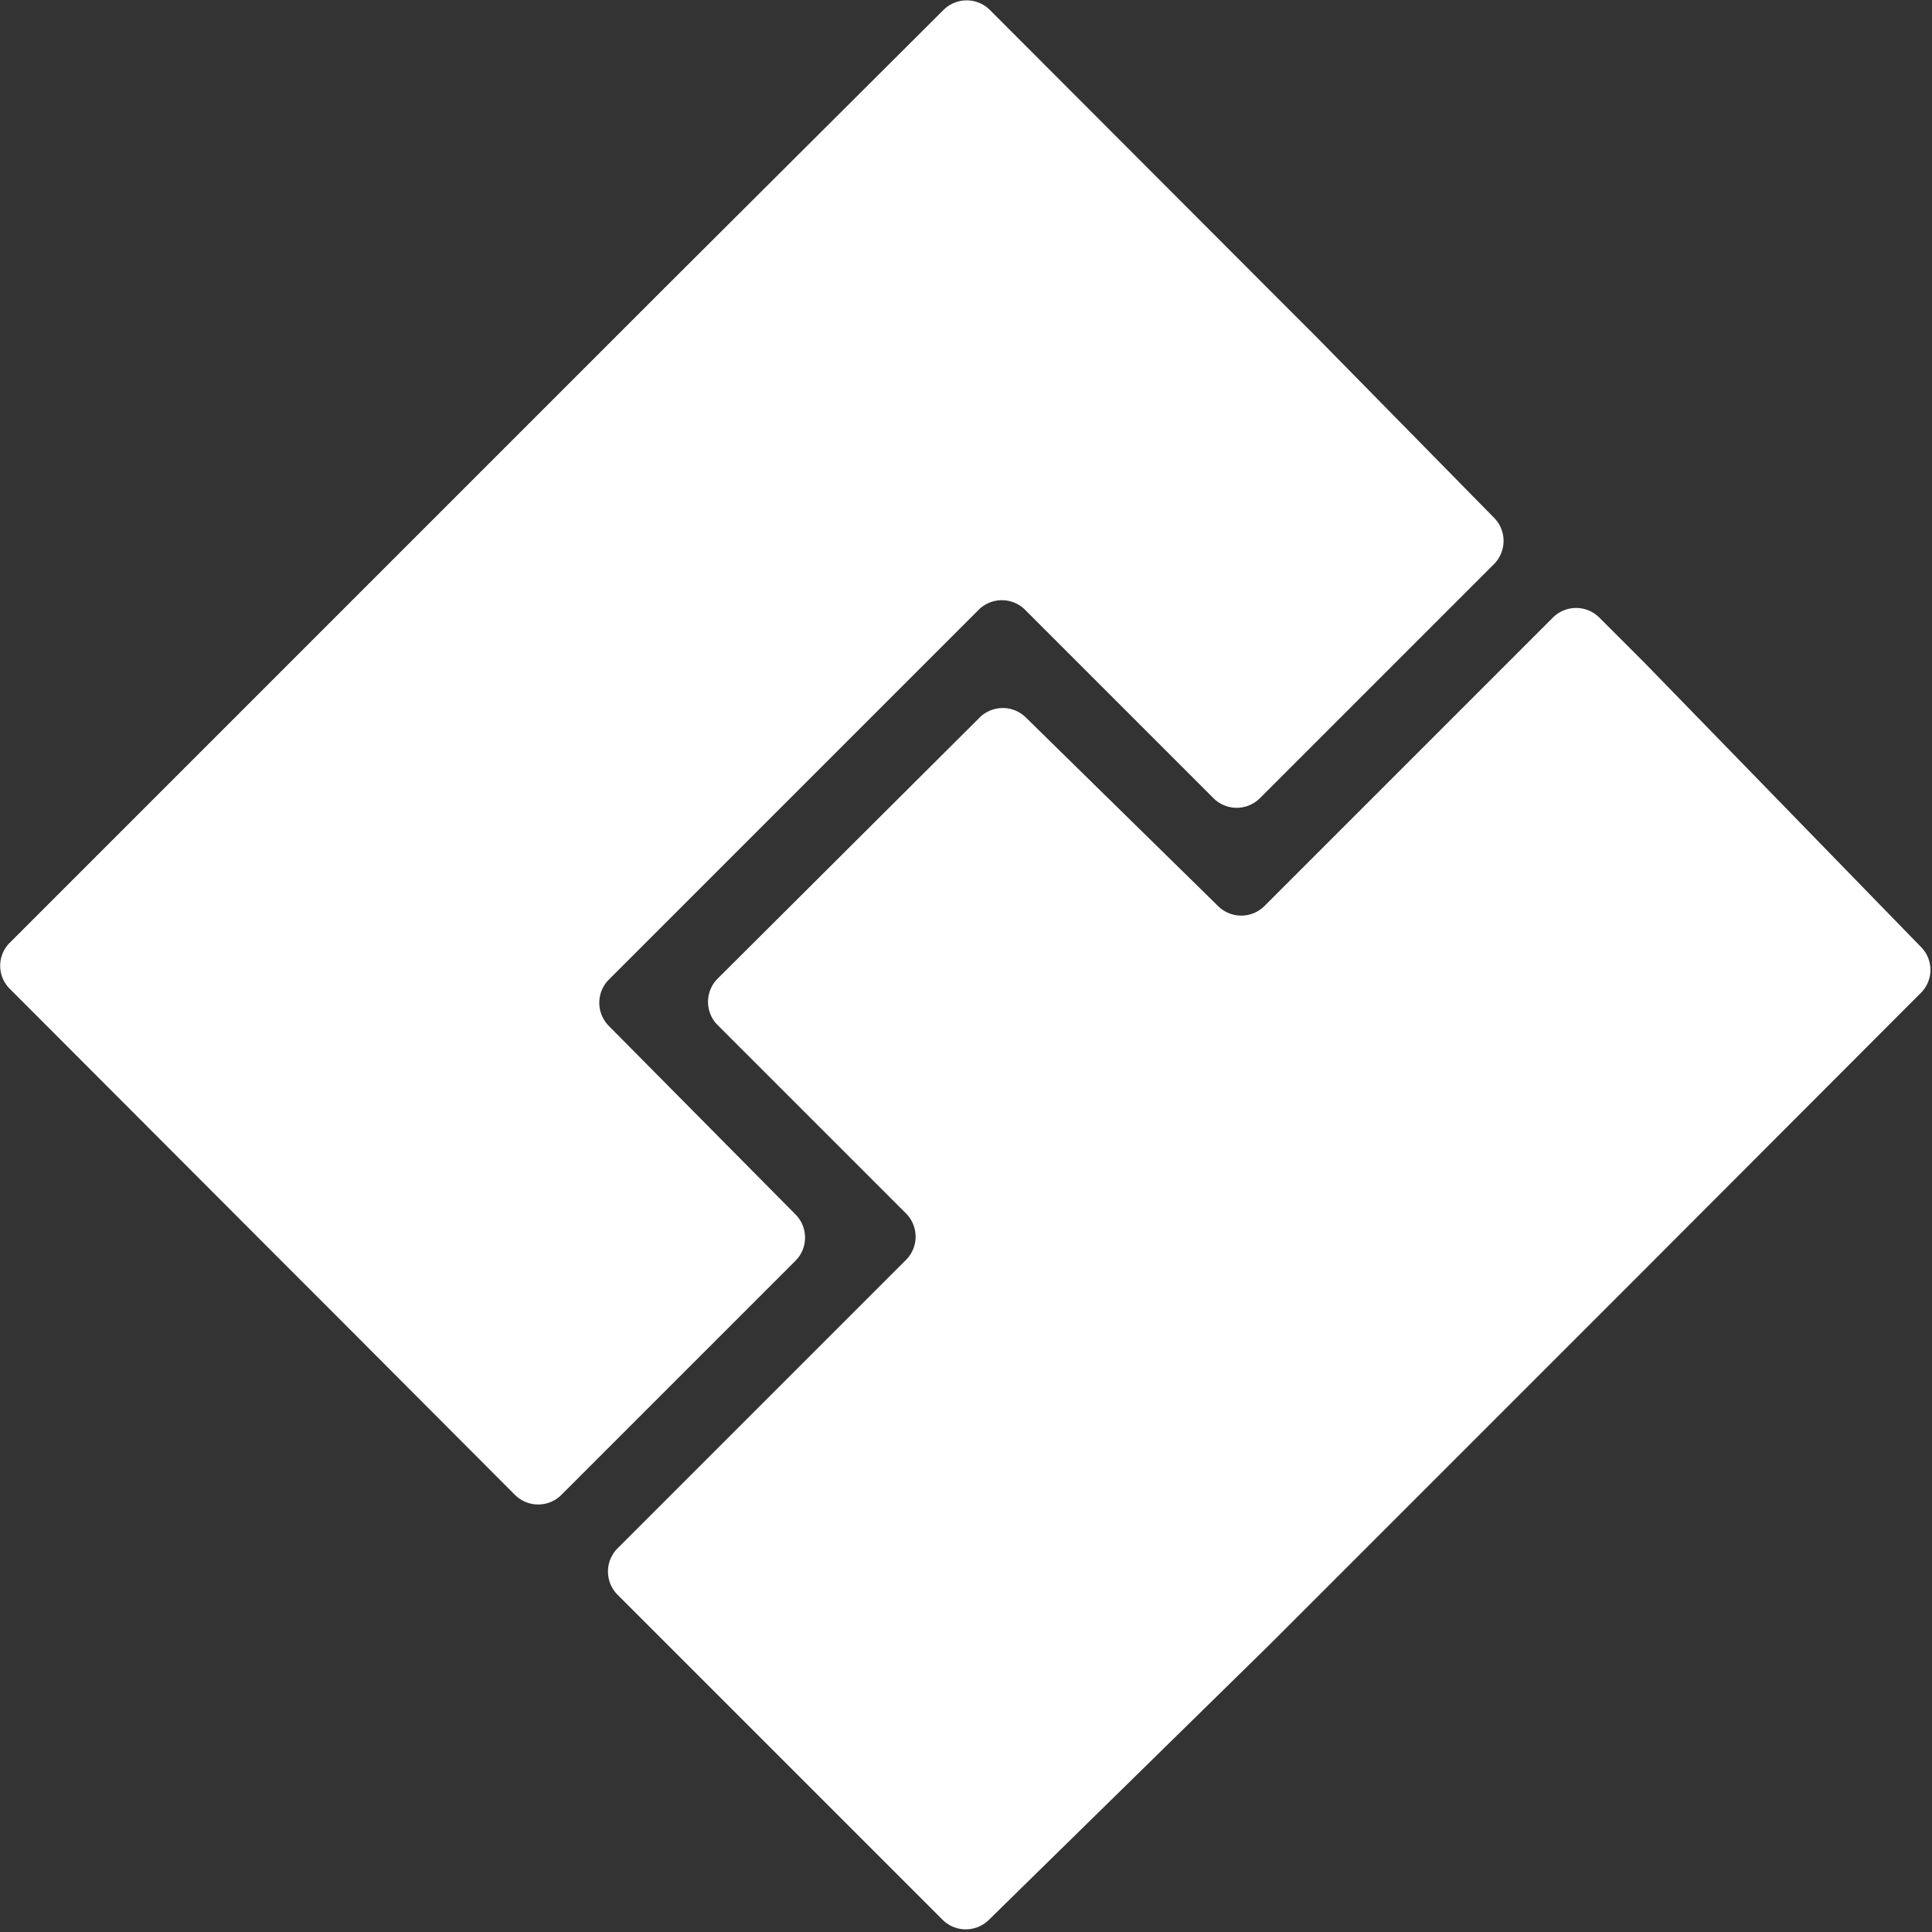 <svg xmlns="http://www.w3.org/2000/svg" viewBox="0 0 42.29 42.29"><rect x="0" y="0" width="42.29" height="42.29" fill="#333333" stroke="none"/><defs><style>.cls-1{fill:#fff;}</style></defs><g id="Layer_2" data-name="Layer 2"><g id="DistrictBuilder_Old_Logo" data-name="DistrictBuilder Old Logo"><path class="cls-1" d="M13.32,22.45a.72.72,0,0,1,0-1l8.11-8.11a.72.72,0,0,1,1,0l4.14,4.14a.72.72,0,0,0,1,0l5.14-5.14a.72.72,0,0,0,0-1L28.8,7.36l-1-1L21.66.21a.72.72,0,0,0-1,0L14.51,6.34l-1,1L7.36,13.49l-1,1L.21,20.64a.71.71,0,0,0,0,1l6.13,6.14,1,1,3.94,3.95a.72.72,0,0,0,1,0l5.14-5.14a.72.72,0,0,0,0-1Z"/><path class="cls-1" d="M36,14.51l-1-1a.72.72,0,0,0-1,0l-6.33,6.33a.72.72,0,0,1-1,0L22.45,15.7a.72.72,0,0,0-1,0L15.7,21.43a.72.72,0,0,0,0,1l4.14,4.14a.72.72,0,0,1,0,1l-6.33,6.33a.72.72,0,0,0,0,1l1,1,6.13,6.13a.72.72,0,0,0,1,0L27.79,36l1-1,6.13-6.13,1-1,6.13-6.14a.71.71,0,0,0,0-1Z"/></g></g></svg>